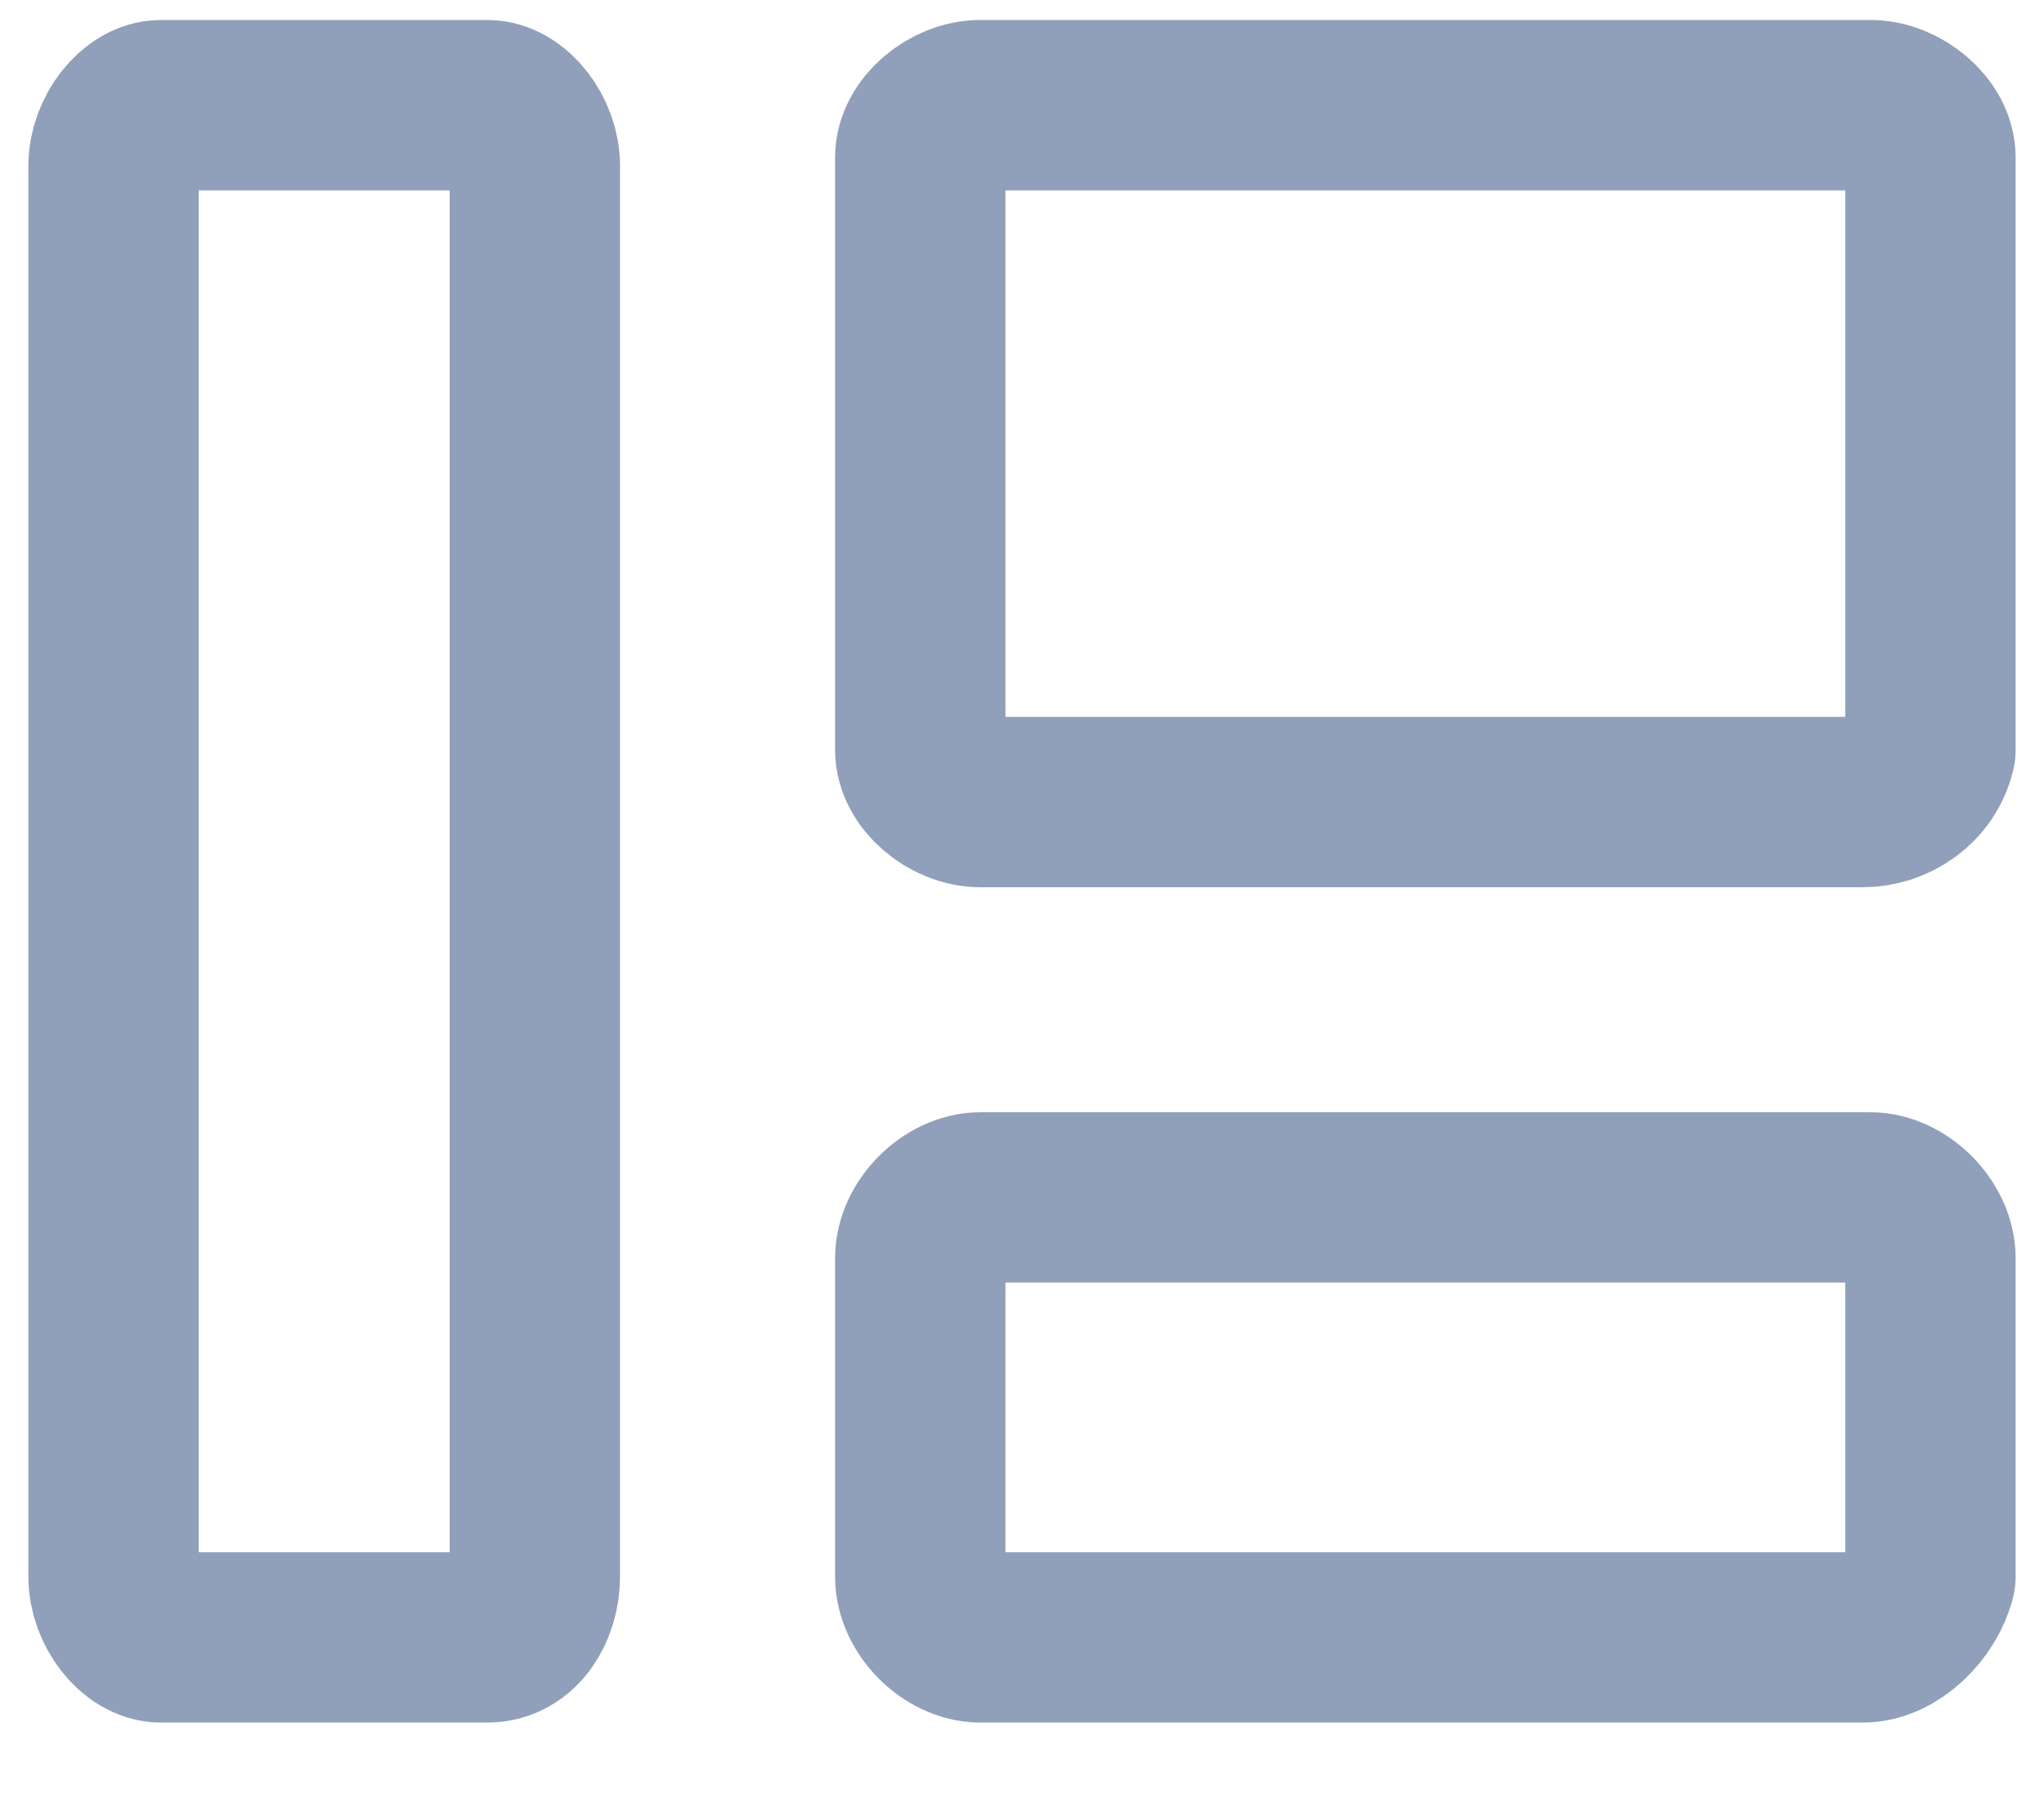 <svg width="18" height="16" viewBox="0 0 18 16" fill="none" xmlns="http://www.w3.org/2000/svg">
<path d="M4.292 14.417H1.418C1.209 14.417 1 14.15 1 13.883V1.46C1 1.193 1.209 0.926 1.418 0.926H4.292C4.501 0.926 4.71 1.193 4.71 1.46V13.883C4.71 14.15 4.553 14.417 4.292 14.417Z" stroke="#909FBA" stroke-width="1.5" stroke-miterlimit="10" stroke-linecap="round" stroke-linejoin="round"/>
<path d="M16.402 7.062H8.635C8.369 7.062 8.104 6.833 8.104 6.604V1.385C8.104 1.155 8.369 0.926 8.635 0.926H16.469C16.734 0.926 17 1.155 17 1.385V6.604C16.933 6.89 16.668 7.062 16.402 7.062Z" stroke="#909FBA" stroke-width="1.5" stroke-miterlimit="10" stroke-linecap="round" stroke-linejoin="round"/>
<path d="M16.402 14.417H8.635C8.369 14.417 8.104 14.15 8.104 13.883V11.078C8.104 10.811 8.369 10.543 8.635 10.543H16.469C16.734 10.543 17 10.811 17 11.078V13.883C16.933 14.15 16.668 14.417 16.402 14.417Z" stroke="#909FBA" stroke-width="1.5" stroke-miterlimit="10" stroke-linecap="round" stroke-linejoin="round"/>
</svg>
